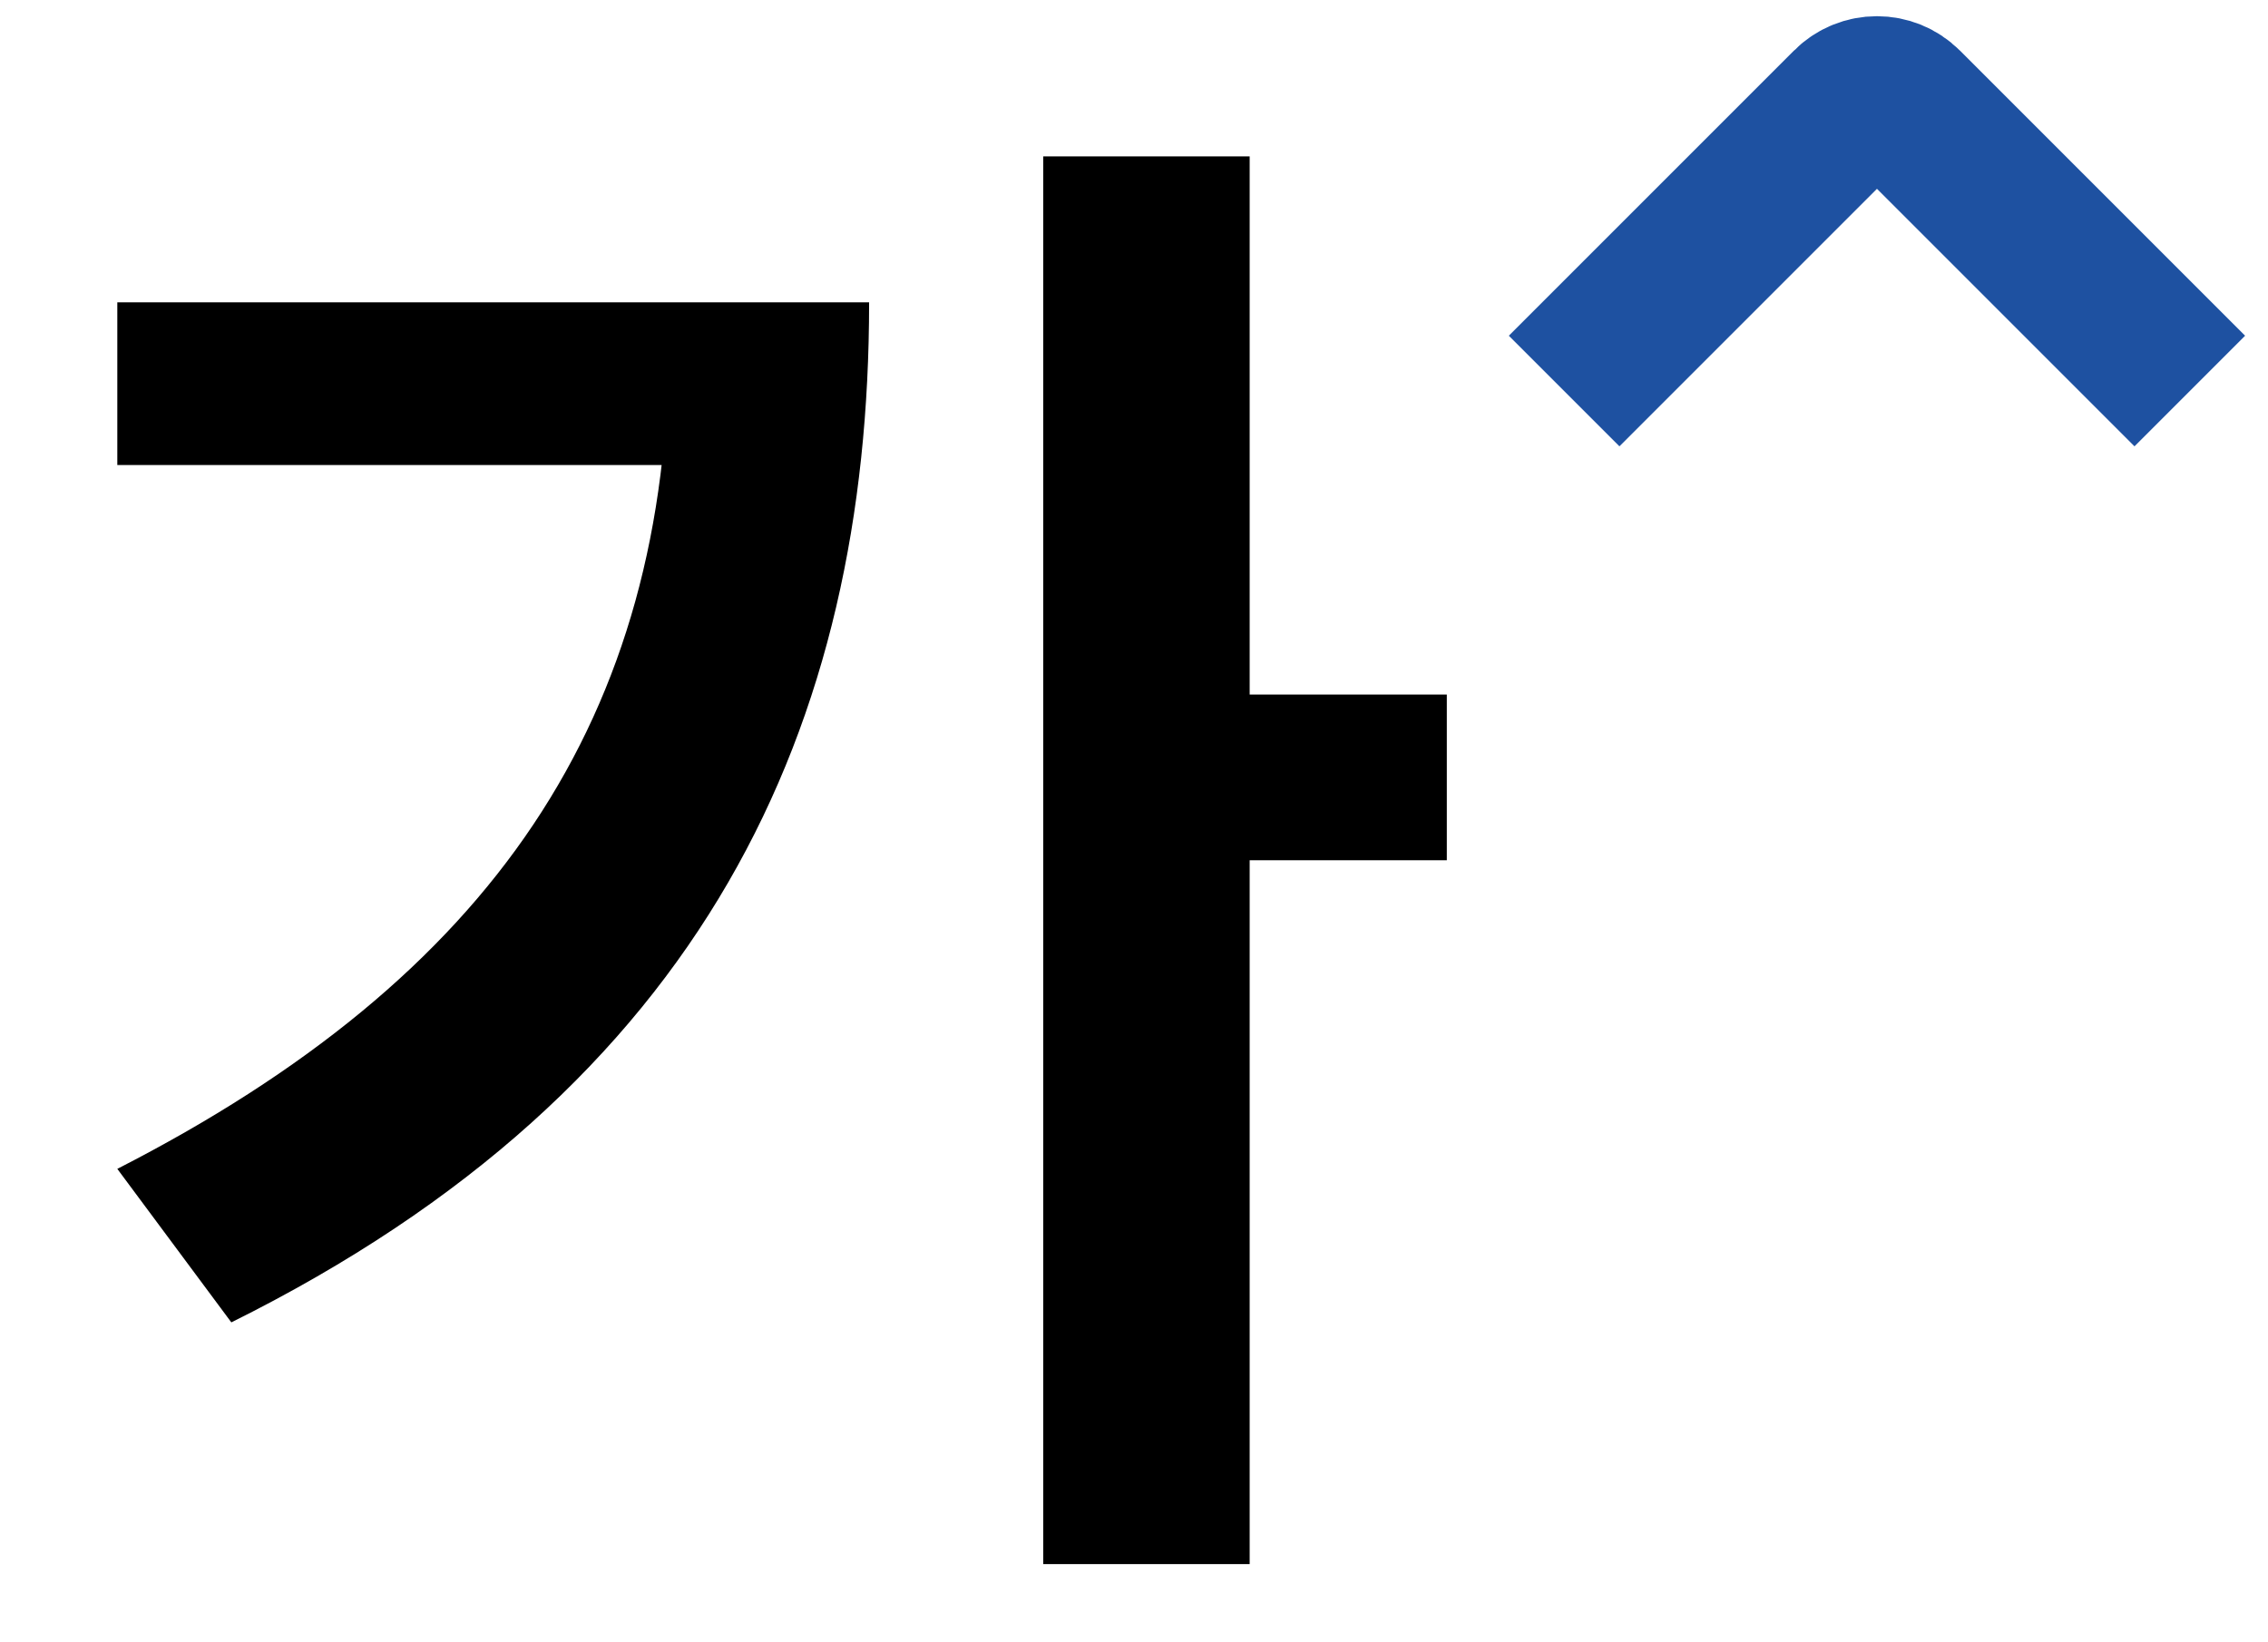 <svg width="29" height="21" viewBox="0 0 29 21" fill="none" xmlns="http://www.w3.org/2000/svg">
<path d="M13.339 2H15.979V20H13.339V2ZM15.289 8.881H18.5V11H15.289V8.881ZM8.552 3.866H11.113C11.113 9.27 9.025 13.896 2.958 16.909L1.5 14.946C6.287 12.497 8.552 9.192 8.552 4.313V3.866ZM1.5 3.866H9.892V5.946H1.5V3.866Z" fill="black"/>
<path d="M28 5L24.354 1.354C24.158 1.158 23.842 1.158 23.646 1.354L20 5" stroke="#1E51A1" stroke-width="2"/>
</svg>

